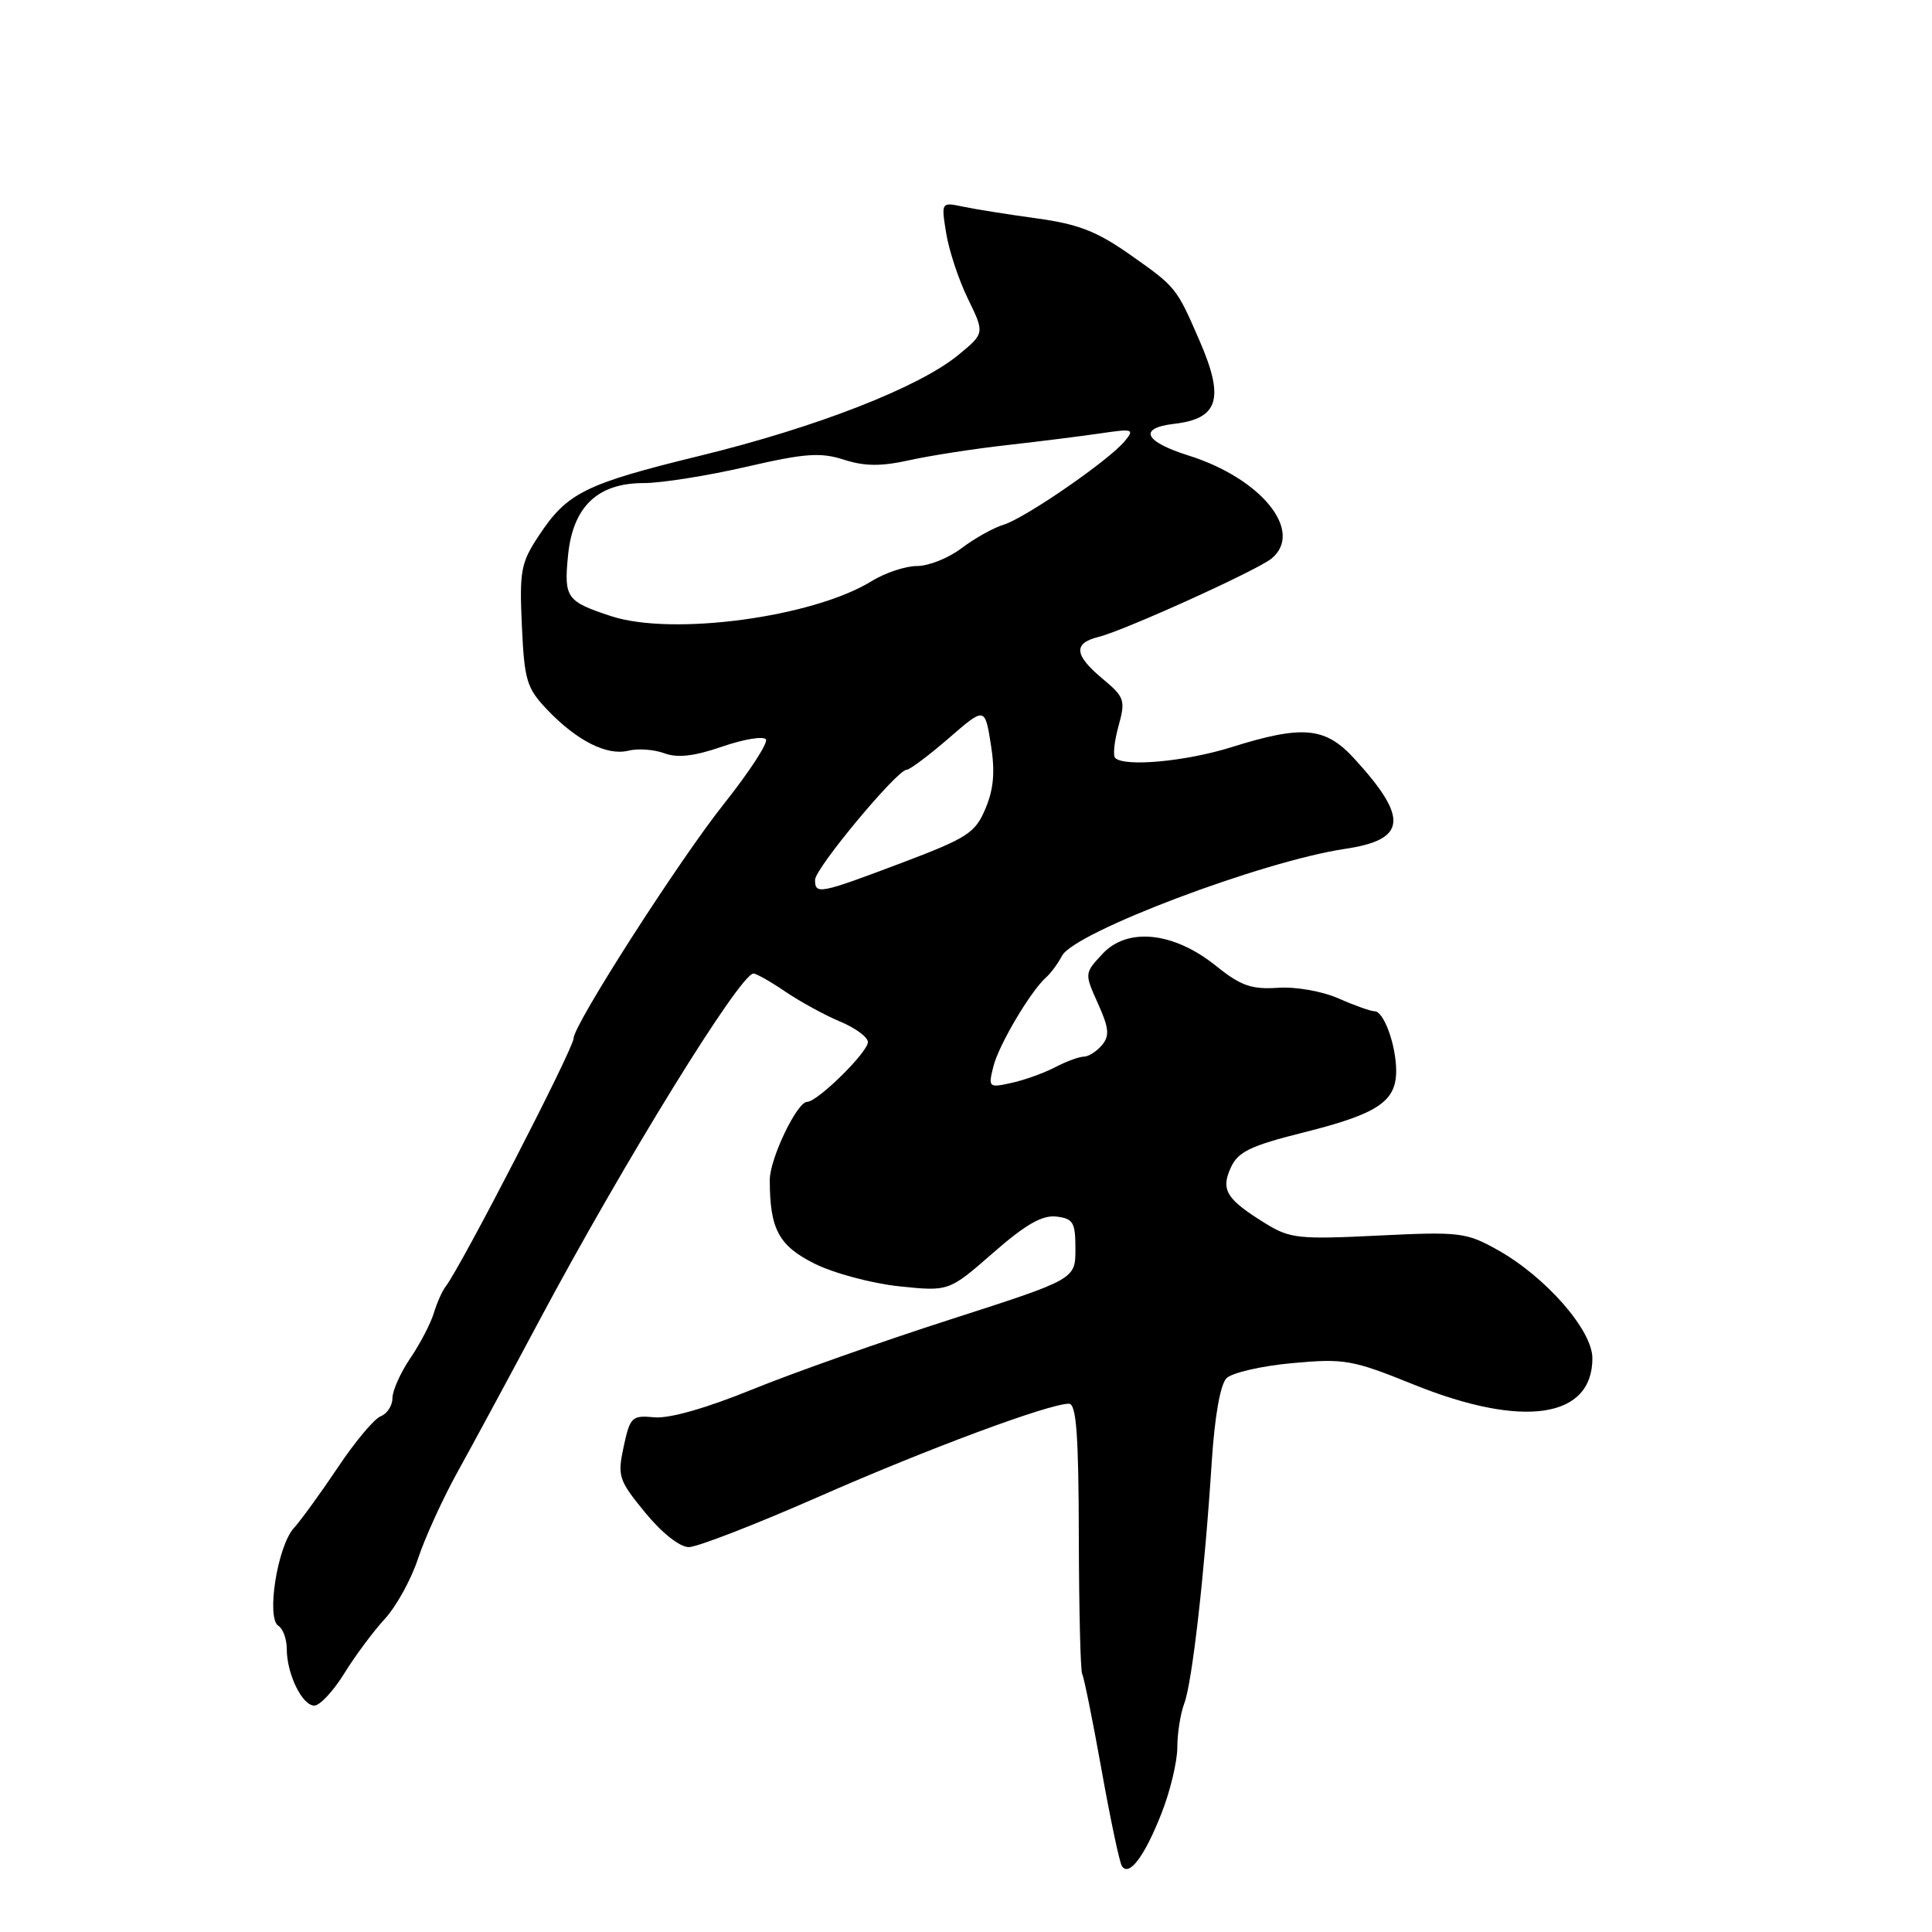 <?xml version="1.0" encoding="UTF-8" standalone="no"?>
<!DOCTYPE svg PUBLIC "-//W3C//DTD SVG 1.1//EN" "http://www.w3.org/Graphics/SVG/1.1/DTD/svg11.dtd" >
<svg xmlns="http://www.w3.org/2000/svg" xmlns:xlink="http://www.w3.org/1999/xlink" version="1.1" viewBox="0 0 256 256">
 <g >
 <path fill="currentColor"
d=" M 153.93 240.21 C 155.07 237.31 156.00 233.40 156.00 231.53 C 156.00 229.66 156.42 227.03 156.93 225.69 C 157.97 222.94 159.62 208.44 160.56 193.73 C 160.95 187.68 161.70 183.44 162.52 182.62 C 163.25 181.89 167.18 180.99 171.24 180.62 C 178.16 179.99 179.18 180.17 187.37 183.48 C 201.82 189.30 211.00 187.94 211.00 179.98 C 211.00 176.25 204.82 169.19 198.42 165.61 C 194.28 163.30 193.42 163.19 182.62 163.72 C 172.12 164.24 170.92 164.11 167.71 162.13 C 162.49 158.91 161.73 157.68 163.09 154.71 C 164.04 152.61 165.68 151.82 172.87 150.02 C 182.55 147.59 185.00 145.95 185.00 141.91 C 185.00 138.51 183.37 134.00 182.15 134.00 C 181.65 134.00 179.50 133.24 177.37 132.30 C 175.18 131.34 171.68 130.72 169.30 130.89 C 165.83 131.12 164.40 130.62 161.11 127.97 C 155.52 123.48 149.41 122.83 146.09 126.39 C 143.69 128.96 143.69 128.98 145.48 132.96 C 146.95 136.22 147.05 137.24 146.02 138.48 C 145.32 139.31 144.25 140.00 143.63 140.01 C 143.01 140.01 141.29 140.64 139.82 141.41 C 138.34 142.18 135.74 143.12 134.03 143.49 C 131.01 144.16 130.94 144.09 131.62 141.34 C 132.33 138.47 136.55 131.34 138.62 129.50 C 139.24 128.95 140.19 127.67 140.72 126.65 C 142.36 123.52 167.27 114.11 178.22 112.48 C 186.39 111.27 186.69 108.42 179.46 100.53 C 175.61 96.32 172.64 96.04 163.16 99.01 C 157.13 100.90 148.99 101.65 147.77 100.43 C 147.45 100.12 147.65 98.22 148.21 96.21 C 149.15 92.78 149.02 92.38 146.11 89.95 C 142.33 86.80 142.18 85.24 145.55 84.40 C 149.03 83.53 166.63 75.55 168.50 74.00 C 172.81 70.42 167.16 63.41 157.52 60.37 C 151.60 58.51 150.78 56.72 155.58 56.16 C 161.46 55.48 162.28 52.84 158.97 45.20 C 155.89 38.10 155.85 38.05 149.86 33.83 C 145.37 30.66 142.92 29.70 137.39 28.94 C 133.60 28.42 129.20 27.72 127.60 27.38 C 124.71 26.78 124.71 26.78 125.37 30.88 C 125.73 33.14 127.02 37.06 128.25 39.58 C 130.48 44.16 130.48 44.16 126.99 47.03 C 121.78 51.32 108.20 56.62 92.76 60.39 C 77.50 64.12 75.16 65.28 71.39 70.99 C 69.02 74.56 68.82 75.65 69.15 82.90 C 69.48 90.15 69.78 91.17 72.50 94.03 C 76.43 98.15 80.43 100.18 83.26 99.47 C 84.52 99.15 86.66 99.31 88.02 99.81 C 89.78 100.46 91.99 100.21 95.72 98.92 C 98.60 97.93 101.20 97.51 101.49 97.98 C 101.78 98.46 99.28 102.29 95.93 106.51 C 89.96 114.02 76.00 135.79 76.00 137.59 C 76.00 138.94 61.08 167.87 59.03 170.50 C 58.60 171.05 57.90 172.62 57.48 174.00 C 57.06 175.38 55.66 178.07 54.36 179.98 C 53.06 181.90 52.00 184.27 52.00 185.26 C 52.00 186.25 51.30 187.33 50.45 187.66 C 49.60 187.98 47.06 191.01 44.81 194.38 C 42.56 197.74 39.91 201.40 38.92 202.50 C 36.75 204.93 35.26 214.42 36.89 215.43 C 37.50 215.81 38.00 217.20 38.00 218.51 C 38.00 221.81 40.04 226.00 41.65 226.00 C 42.38 226.00 44.16 224.09 45.61 221.75 C 47.05 219.41 49.48 216.15 51.00 214.50 C 52.52 212.85 54.50 209.25 55.40 206.50 C 56.31 203.75 58.67 198.57 60.65 195.00 C 62.63 191.43 67.49 182.43 71.45 175.00 C 82.63 154.05 98.08 129.00 99.84 129.00 C 100.22 129.00 102.13 130.08 104.08 131.41 C 106.03 132.73 109.28 134.51 111.31 135.36 C 113.34 136.20 115.00 137.43 115.00 138.08 C 115.00 139.43 108.32 146.00 106.95 146.00 C 105.61 146.00 102.00 153.54 102.00 156.34 C 102.00 162.84 103.17 165.05 107.89 167.42 C 110.43 168.70 115.47 170.05 119.12 170.44 C 125.73 171.13 125.73 171.13 131.58 166.02 C 135.87 162.26 138.09 160.99 139.96 161.20 C 142.21 161.47 142.50 161.96 142.50 165.50 C 142.50 169.50 142.50 169.50 126.00 174.81 C 116.92 177.73 105.08 181.91 99.68 184.11 C 93.57 186.60 88.67 187.99 86.70 187.80 C 83.73 187.52 83.49 187.75 82.64 191.68 C 81.80 195.61 81.96 196.12 85.49 200.43 C 87.70 203.12 90.07 205.00 91.27 205.00 C 92.38 205.00 100.09 202.01 108.40 198.36 C 122.89 191.98 138.98 186.00 141.64 186.00 C 142.62 186.00 142.92 190.06 142.95 203.58 C 142.97 213.25 143.17 221.46 143.40 221.83 C 143.62 222.20 144.77 227.86 145.94 234.40 C 147.11 240.95 148.33 246.73 148.65 247.25 C 149.59 248.76 151.69 245.95 153.93 240.21 Z  M 108.00 116.58 C 108.00 115.07 118.87 102.00 120.13 102.00 C 120.54 102.00 123.04 100.13 125.69 97.84 C 130.50 93.67 130.50 93.67 131.29 98.61 C 131.87 102.23 131.68 104.52 130.59 107.12 C 129.23 110.37 128.24 111.02 119.44 114.35 C 108.57 118.45 108.00 118.57 108.00 116.58 Z  M 81.00 81.65 C 75.07 79.70 74.72 79.23 75.26 73.68 C 75.88 67.15 79.16 64.00 85.31 64.01 C 87.61 64.01 93.69 63.05 98.82 61.87 C 106.66 60.06 108.71 59.91 111.82 60.91 C 114.58 61.80 116.75 61.81 120.50 60.98 C 123.25 60.37 129.10 59.46 133.50 58.97 C 137.90 58.47 143.51 57.77 145.98 57.40 C 150.13 56.79 150.35 56.87 149.03 58.46 C 146.90 61.03 135.86 68.64 133.00 69.52 C 131.62 69.94 129.11 71.35 127.41 72.64 C 125.70 73.94 123.06 75.00 121.52 75.00 C 119.99 75.00 117.28 75.90 115.50 77.00 C 107.76 81.79 89.11 84.30 81.00 81.65 Z "/>
</g>
</svg>